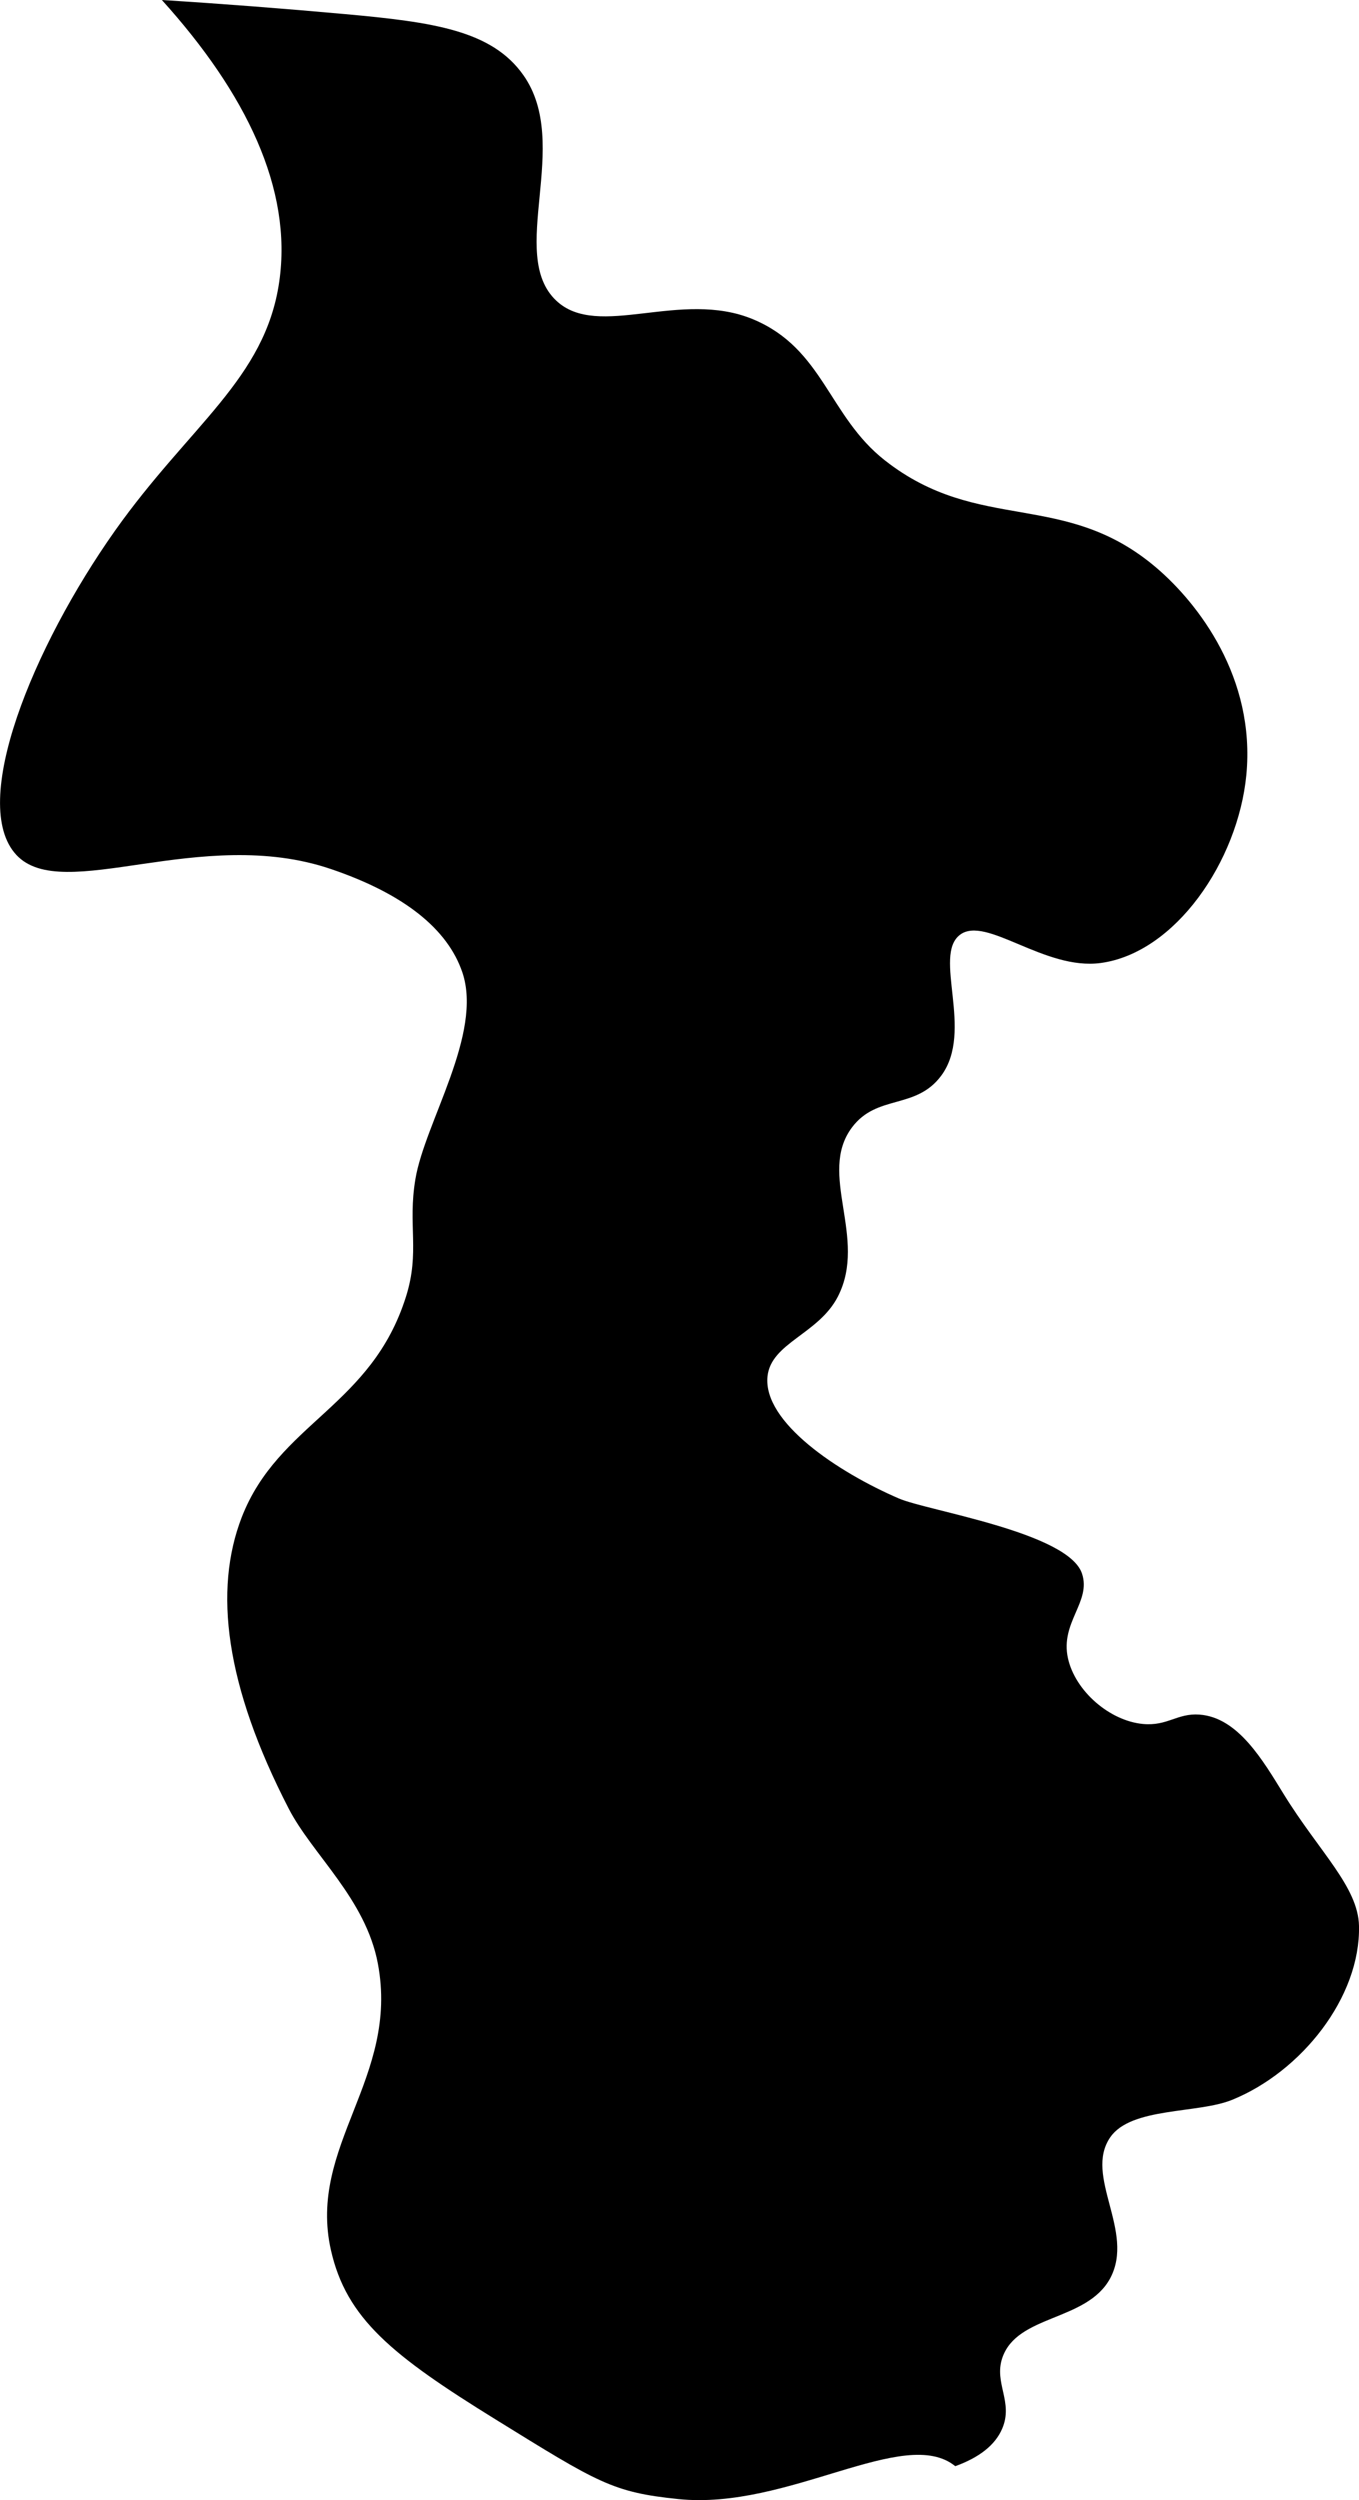 <svg viewBox="0 0 289.49 532.22" xmlns="http://www.w3.org/2000/svg"><path d="m34.48 0c17.89 19.79 27.87 40.18 25 60-3 20.69-19.08 30.52-35 53-17.48 24.73-31.17 58.07-20.99 69 9.87 10.59 39.25-6.43 67 3 15.64 5.31 24.88 12.8 28 22 4.42 13.07-8 31.95-10 44-1.67 9.88 1 15.44-2 25-7.37 23.47-27.18 26.88-35 47-6 15.53-3.54 35.75 10 62 5.08 9.85 16.39 19.17 19 33 4.61 24.43-15 38.75-10 61 3.29 14.56 13 22.4 35 36s25 15.56 39 17c23.4 2.42 48.17-15.79 59-7 5.06-1.83 8.49-4.46 10-8 2.41-5.66-1.78-9.66 0-15 3.11-9.35 18-7.75 23-17 5.34-10-5.67-21.73 0-30 4.44-6.49 18.69-5 26-8 14.74-6 27.32-21.82 27-37-.18-8.33-8.44-15.76-16-28-4.48-7.26-9.76-16.41-18-17-4.71-.34-6.8 2.48-12 2-7.12-.66-14.45-7-16-14-1.69-7.63 5-12 3-18-2.89-8.79-32.94-13.38-39-16-13-5.6-29-16.24-28-26 .76-7.16 10.9-9 15-17 6.4-12.53-4.42-26.11 3-36 5.33-7.11 13.58-3.72 19-11 7.06-9.5-1.86-25.56 4-30 5.53-4.19 18 7.64 30 6 15.89-2.17 29.22-21.68 31-40 2-20.76-10.27-36.49-19-44-19.66-16.9-37.91-7.23-58-23-12-9.41-13.09-23.74-28-30-15.53-6.52-33.06 4.42-42-4-10.51-9.9 3.4-33.25-7-48-6.71-9.52-19.12-11.29-38-13-13.21-1.19-26.1-2.19-39.01-3z"/></svg>
